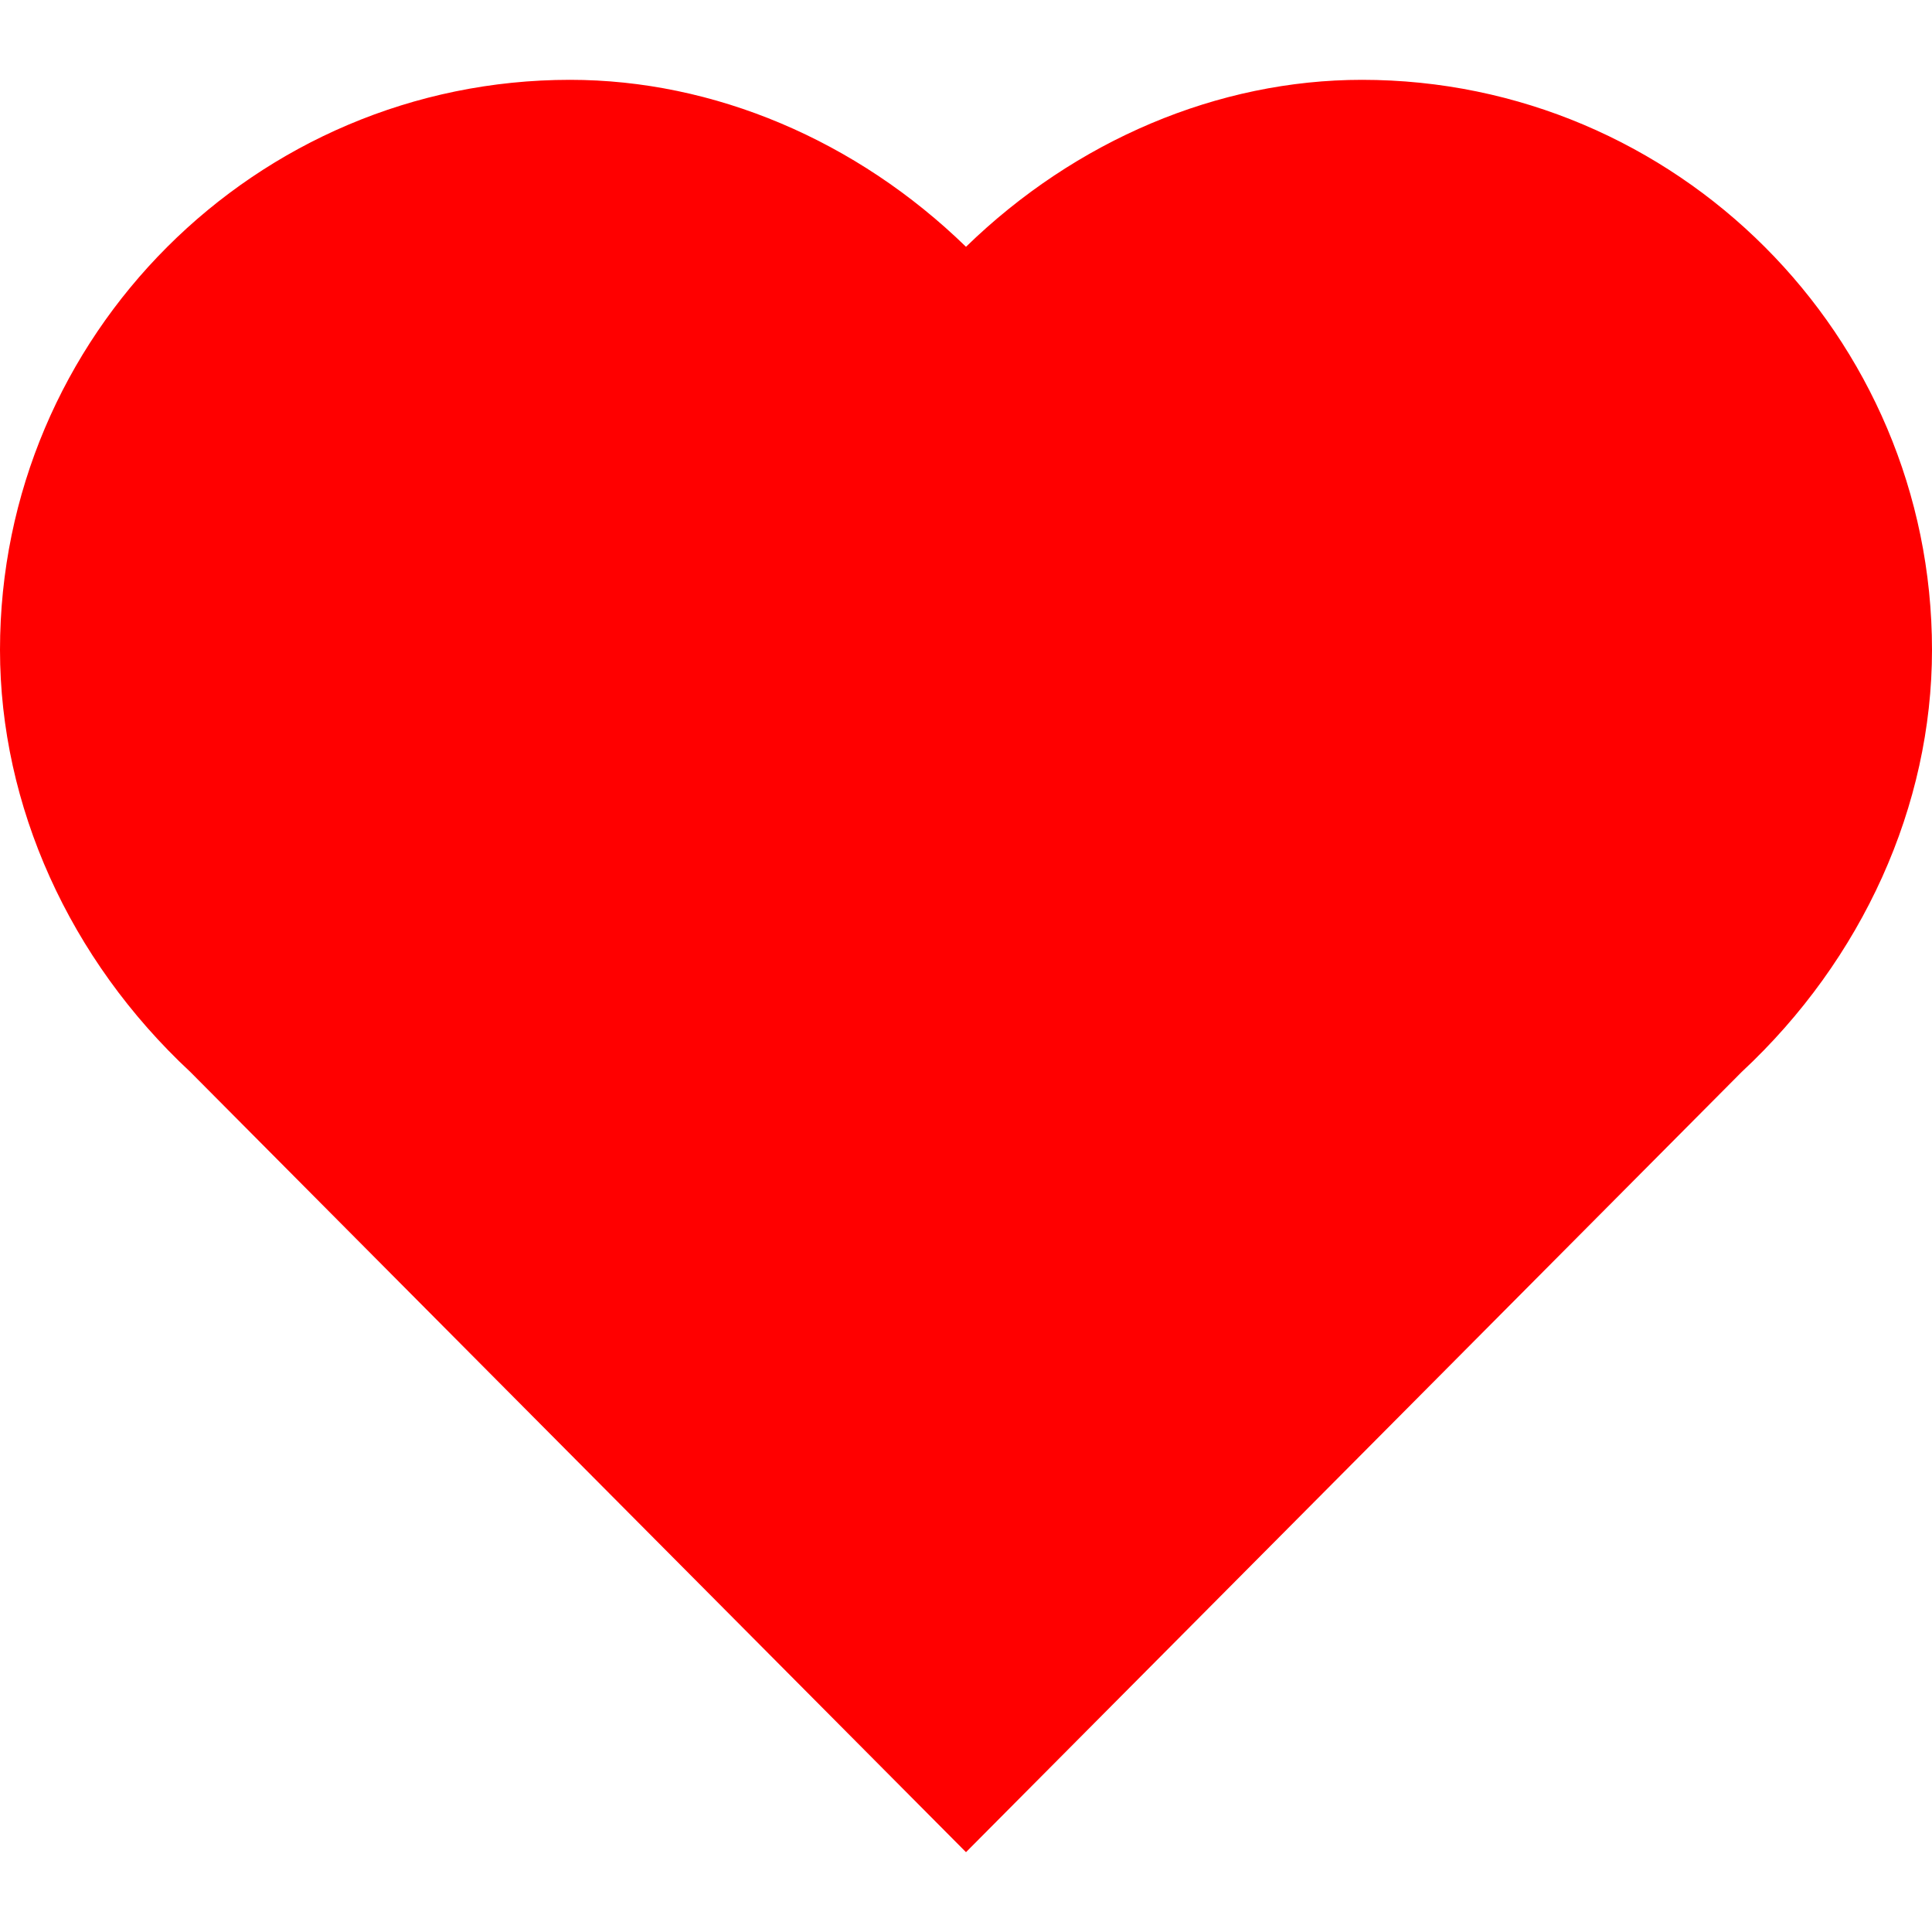 <?xml version="1.0" encoding="iso-8859-1"?>
<!-- Uploaded to: SVG Repo, www.svgrepo.com, Generator: SVG Repo Mixer Tools -->
<svg version="1.1" id="Layer_1" xmlns="http://www.w3.org/2000/svg" xmlns:xlink="http://www.w3.org/1999/xlink" 
	 viewBox="0 0 489.292 489.292" xml:space="preserve">
<g id="XMLID_9_">
	<g id="XMLID_1562_">
		<path style="fill:#ff0000;" d="M481.646,162.772c0-73.89-59.9-133.79-133.79-133.79c-43.264,0-80.821,19.594-105.276,51.449
			c-23.692-31.796-62.265-51.449-104.965-51.449C65.834,28.982,7.646,87.17,7.646,158.95c0,30.039,5.822,62.087,22.936,84.097l0,0
			L244.646,458.23L443.42,258.337l0,0C467.812,234.102,481.646,199.873,481.646,162.772z"/>
	</g>
	<g id="XMLID_1602_">
		<path style="fill:#ff0000;" d="M244.646,82.498c0,0,116.976,84.125,2.239,373.48L22.476,229.99l-14.83-65.396l20.421-77.871
			L83.4,40.056l60.977-12.193l69.689,24.054L244.646,82.498z"/>
	</g>
	<g id="XMLID_514_">
		<path style="fill:#ff0000;" d="M244.645,469.074L48.201,271.479C17.566,242.97,0,204.022,0,164.594
			C0,84.985,64.768,20.217,144.377,20.217c36.431,0,72.554,15.32,100.269,42.286c27.716-26.966,63.84-42.286,100.27-42.286
			c79.609,0,144.376,64.768,144.376,144.377c0,39.428-17.566,78.377-48.2,106.885L244.645,469.074z M144.377,35.508
			c-71.179,0-129.086,57.907-129.086,129.086c0,34.721,16.234,70.528,43.429,95.786l0.219,0.211l185.707,186.795l185.815-186.902
			l0.111-0.104C457.766,235.124,474,199.316,474,164.594c0-71.179-57.907-129.086-129.085-129.086
			c-34.701,0-69.206,15.722-94.668,43.135l-5.602,6.03l-5.602-6.03C213.583,51.23,179.078,35.508,144.377,35.508z"/>
	</g>
</g>
</svg>